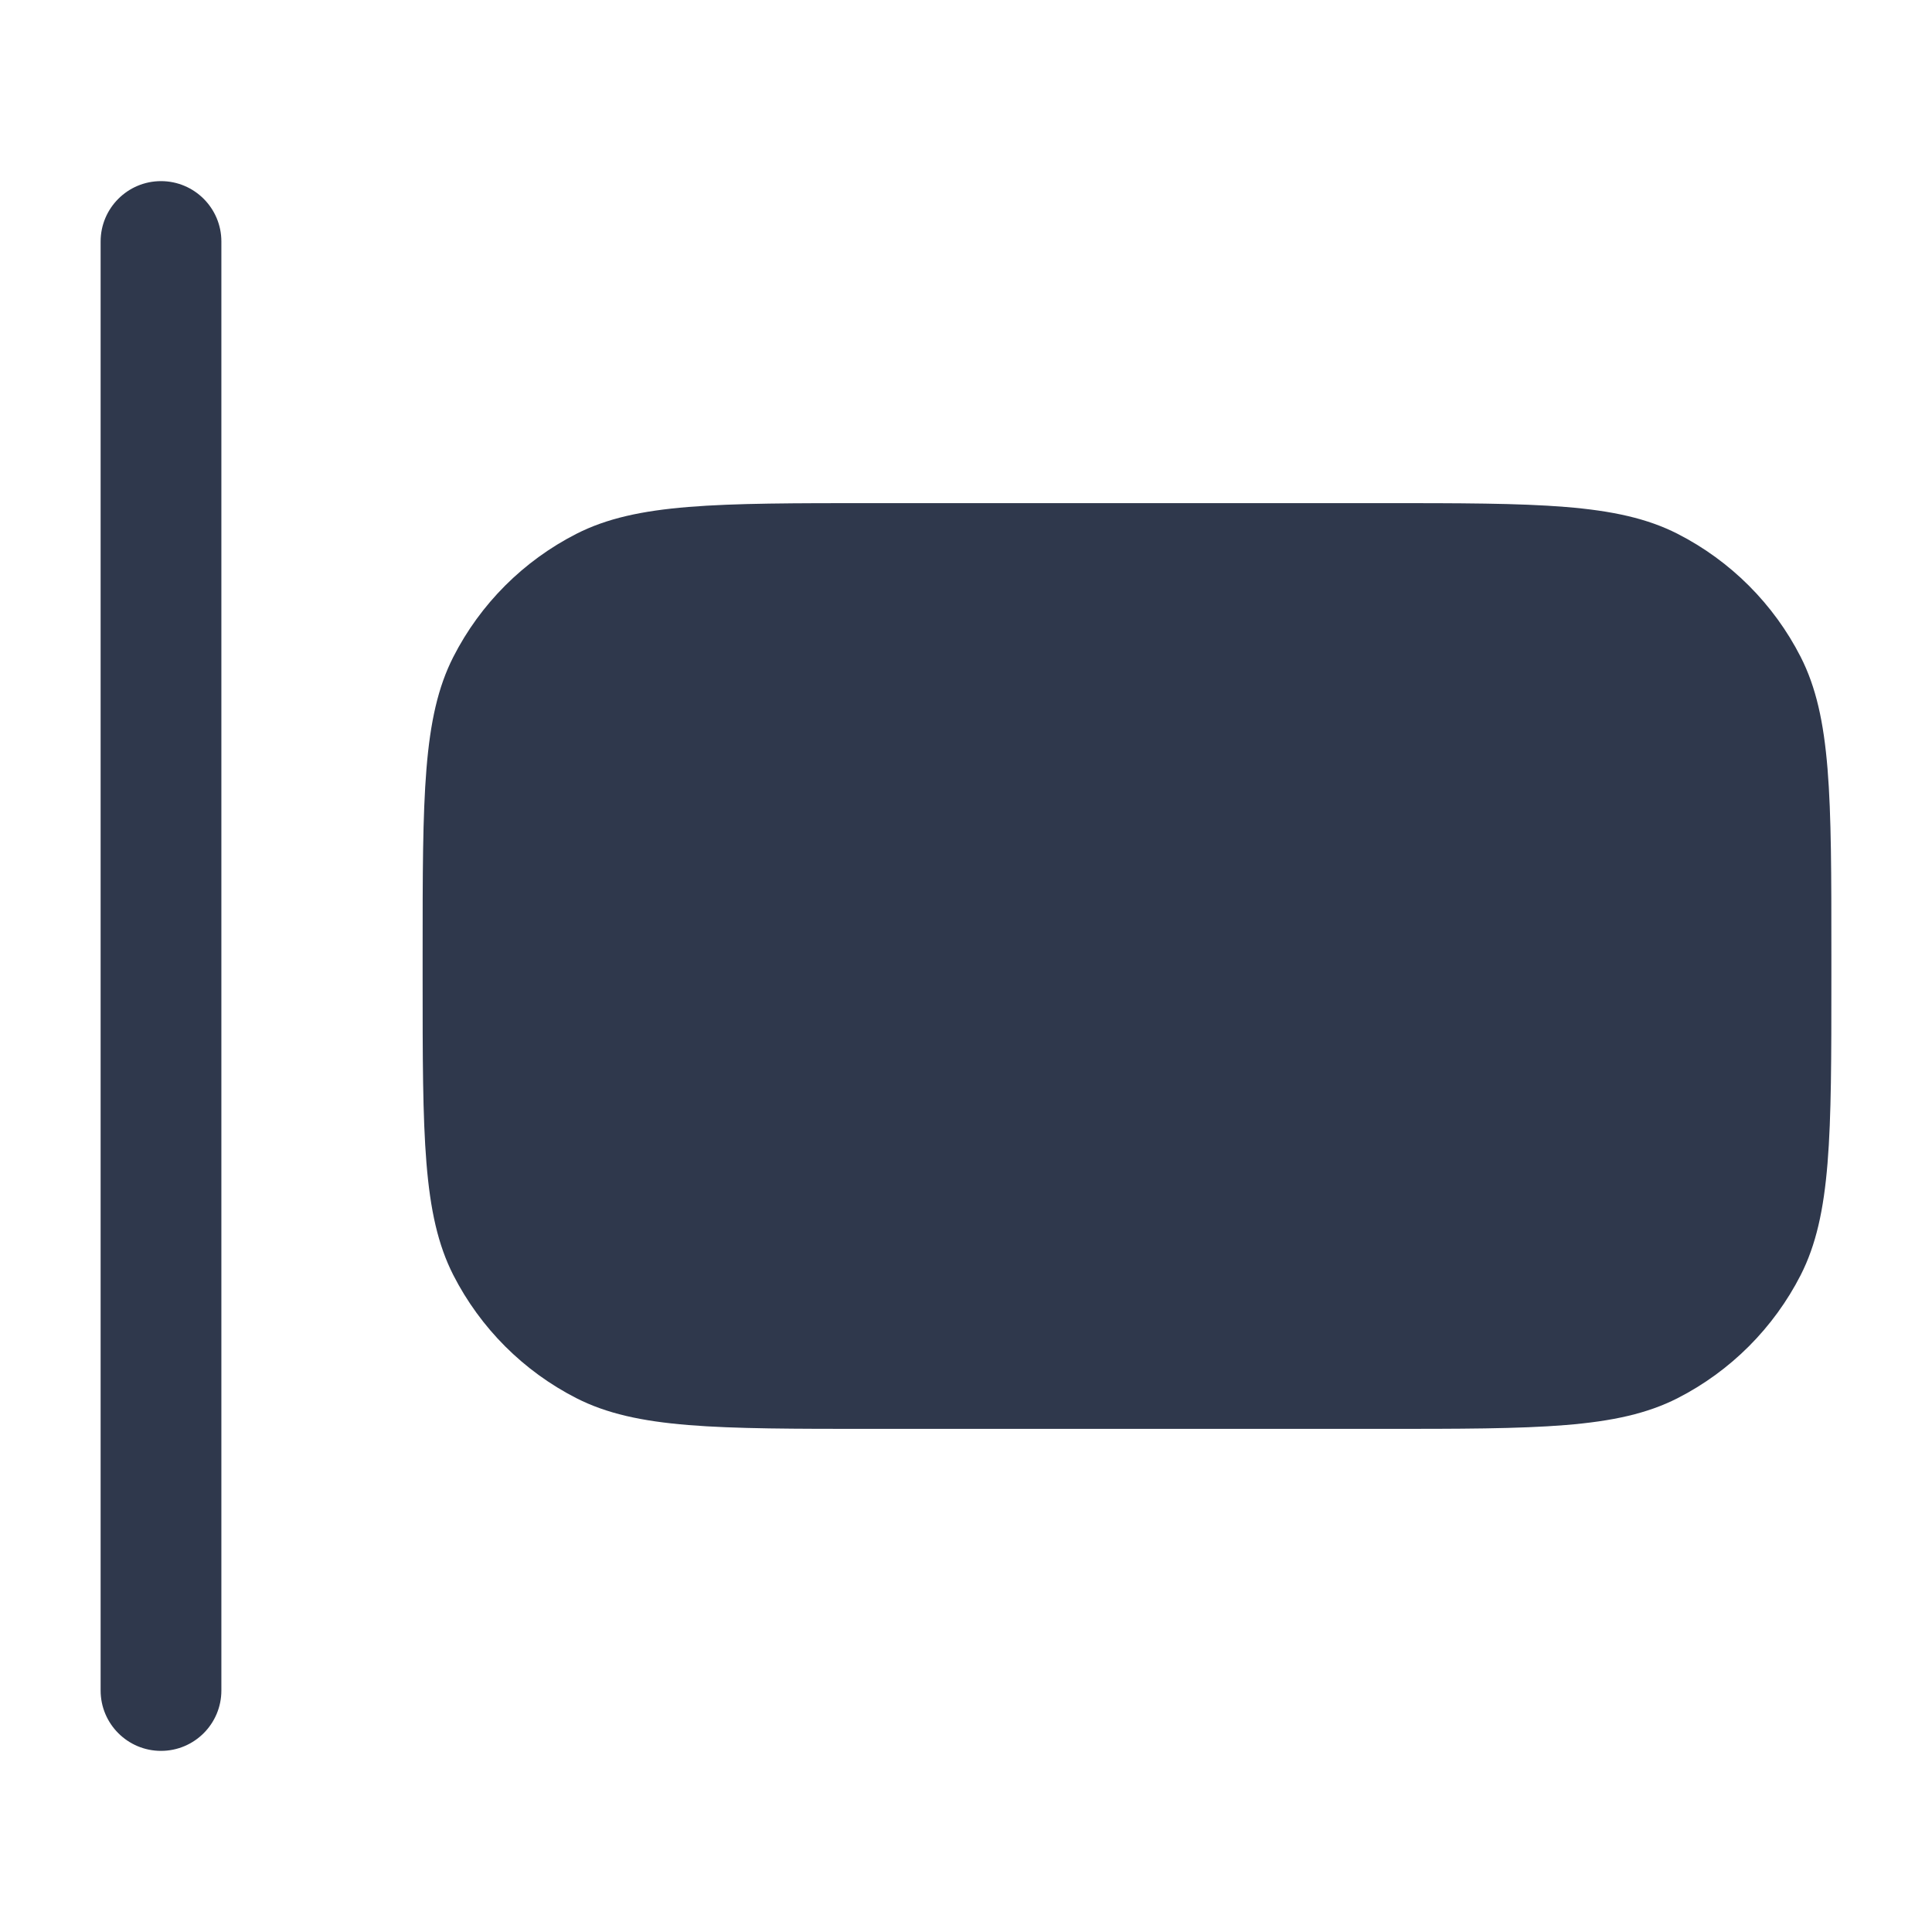 <svg width="24" height="24" viewBox="0 0 24 24" fill="none" xmlns="http://www.w3.org/2000/svg">
<path fill-rule="evenodd" clip-rule="evenodd" d="M2.75 3C2.75 2.586 2.414 2.25 2 2.25C1.586 2.25 1.25 2.586 1.25 3V21C1.25 21.414 1.586 21.75 2 21.75C2.414 21.75 2.75 21.414 2.75 21L2.75 3ZM7.161 6.631C7.91 6.25 8.89 6.25 10.85 6.25H17.15C19.11 6.25 20.09 6.25 20.839 6.631C21.497 6.967 22.033 7.502 22.369 8.161C22.75 8.91 22.75 9.89 22.75 11.85V12.15C22.75 14.11 22.75 15.09 22.369 15.839C22.033 16.497 21.497 17.033 20.839 17.369C20.09 17.75 19.11 17.75 17.15 17.75H10.85C8.89 17.75 7.91 17.75 7.161 17.369C6.502 17.033 5.967 16.497 5.631 15.839C5.25 15.09 5.25 14.11 5.25 12.15V11.85C5.25 9.89 5.25 8.91 5.631 8.161C5.967 7.502 6.502 6.967 7.161 6.631Z" fill="#2F384C"/>
</svg>
